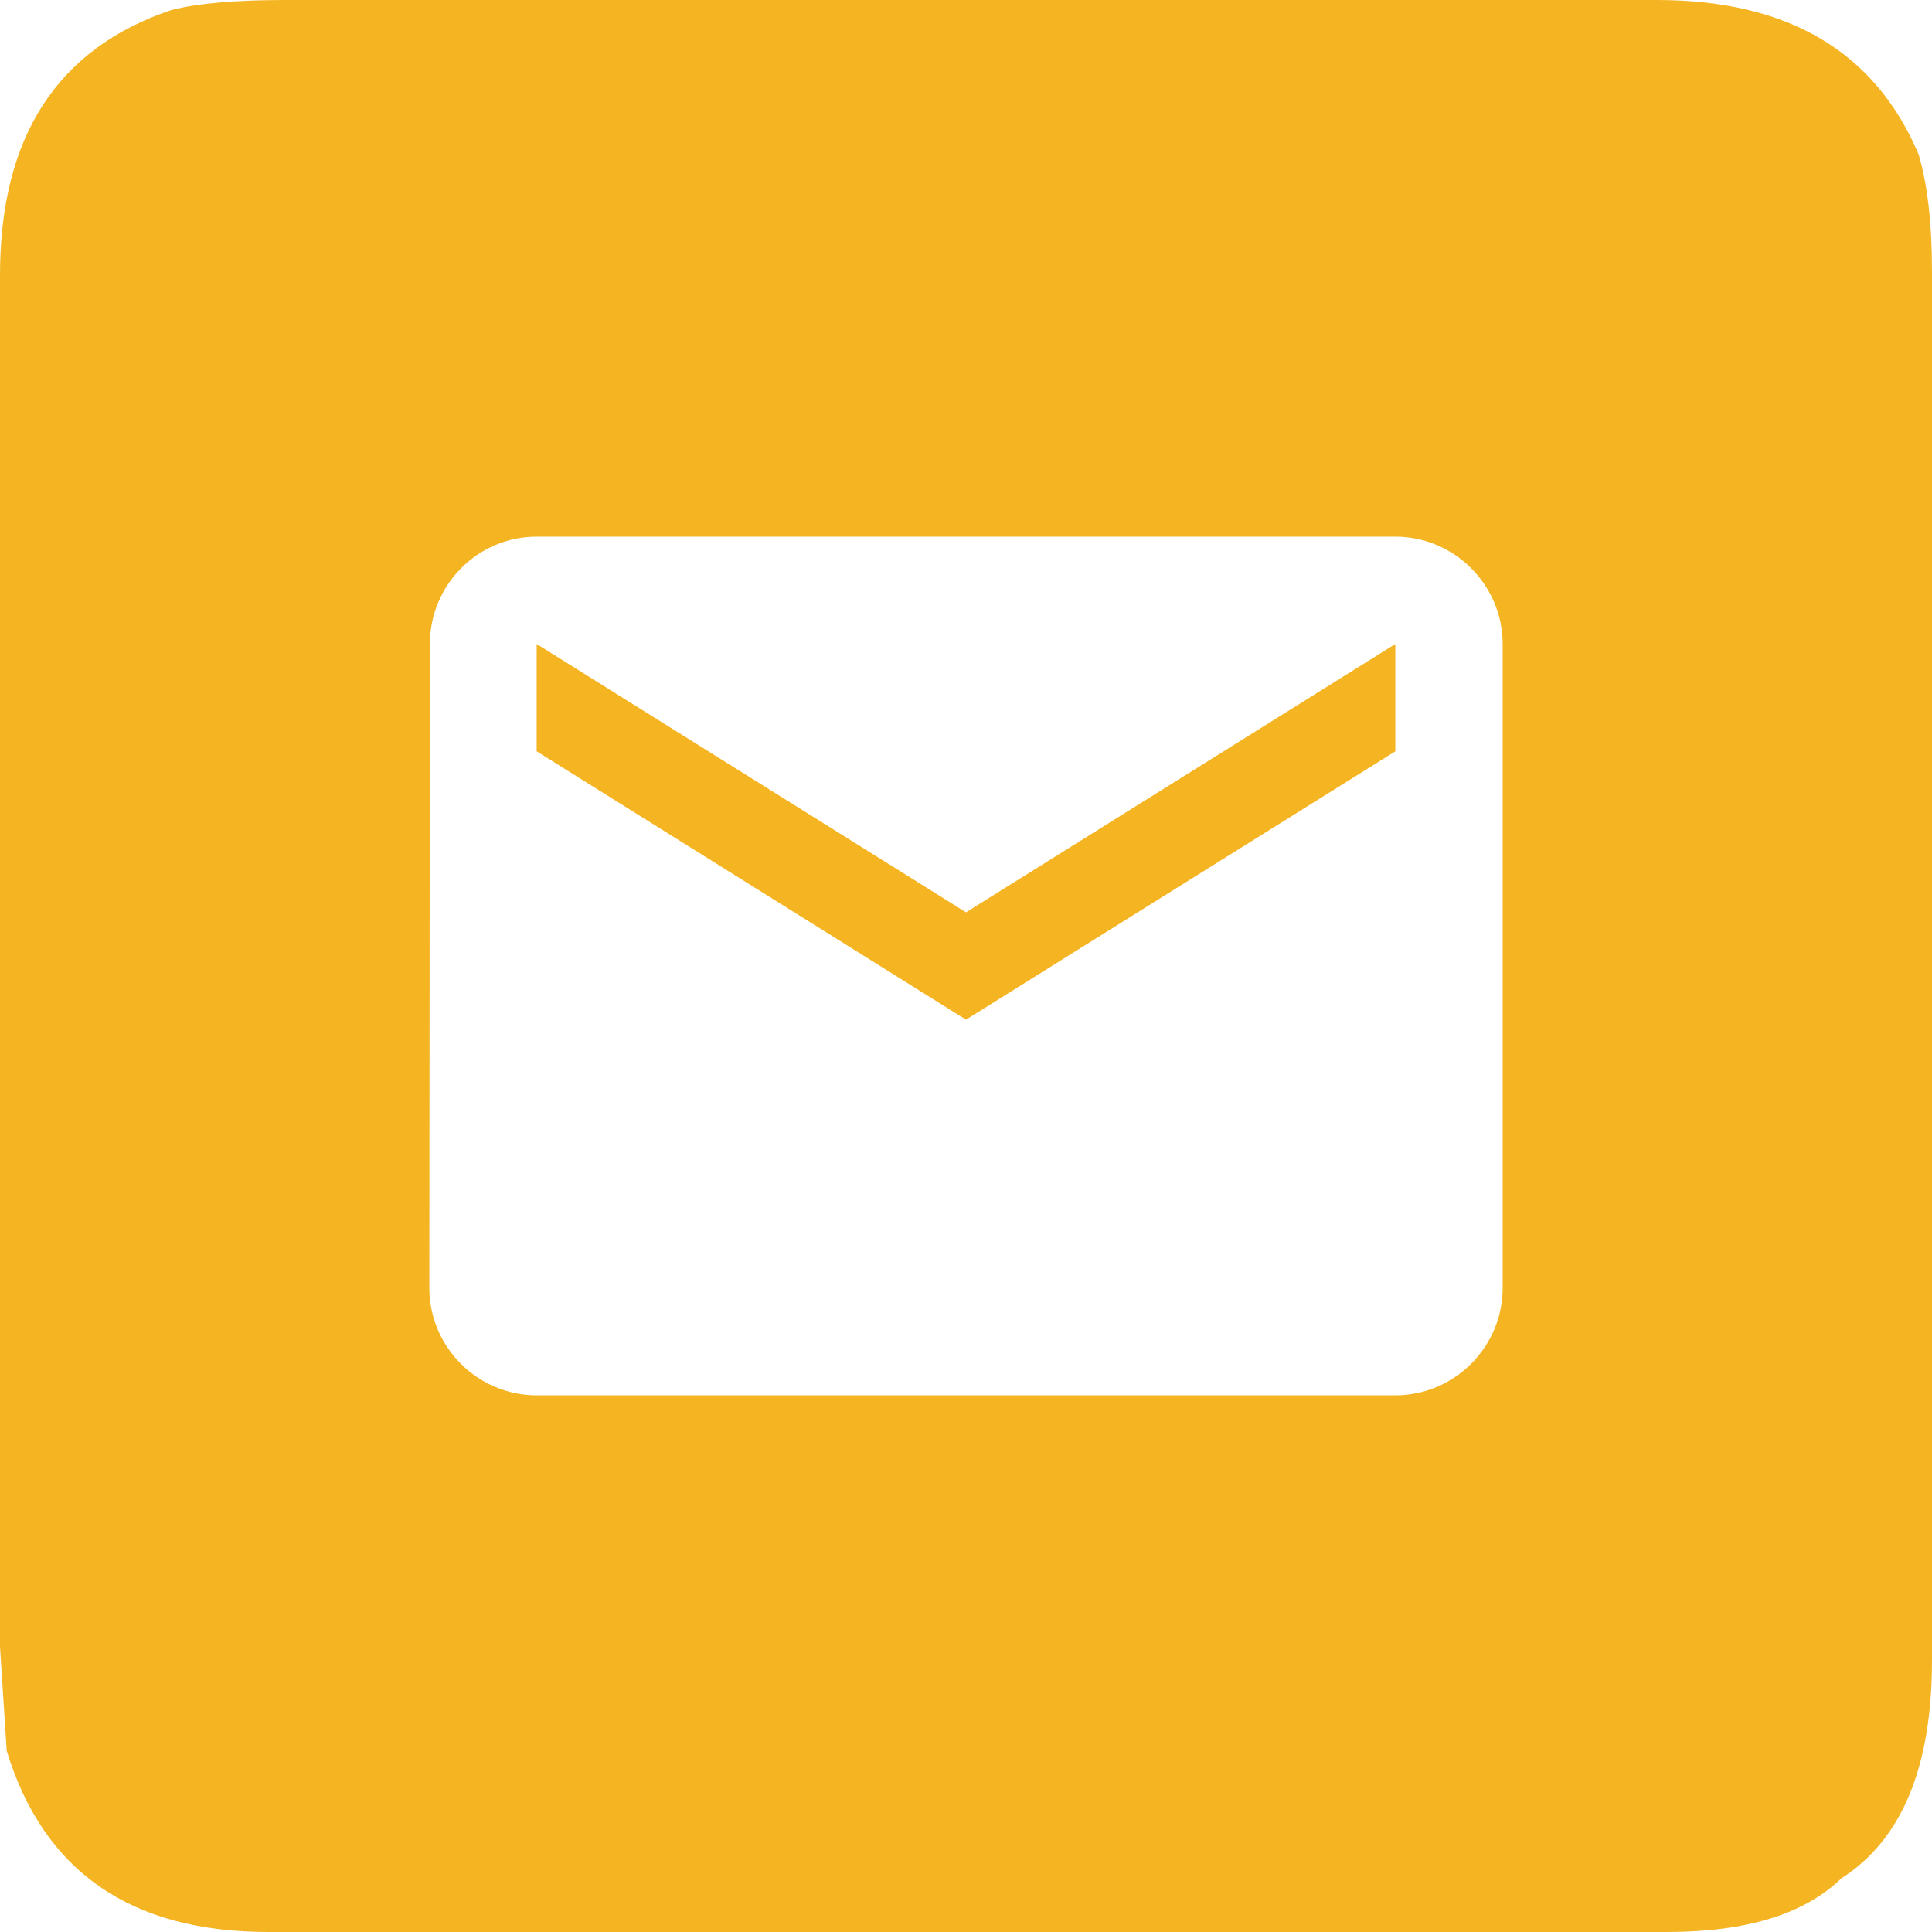 <svg width="36" height="36" viewBox="0 0 36 36" fill="none" xmlns="http://www.w3.org/2000/svg">
<path fill-rule="evenodd" clip-rule="evenodd" d="M30.875 0H5.312C4.385 0 3.677 0.062 3.188 0.188C1.062 0.906 0 2.552 0 5.125V30.688L0.125 32.625C0.812 34.875 2.438 36 5 36H31.062C32.542 36 33.625 35.667 34.312 35C35.438 34.281 36 32.927 36 30.938V5.062C36 4.167 35.917 3.438 35.75 2.875C34.938 0.958 33.312 0 30.875 0ZM10 10H26C27.1 10 28 10.9 28 12V24C28 25.1 27.1 26 26 26H10C8.9 26 8 25.1 8 24L8.01 12C8.01 10.9 8.9 10 10 10ZM18 19L26 14V12L18 17L10 12V14L18 19Z" fill="#F5B523"/>
</svg>
